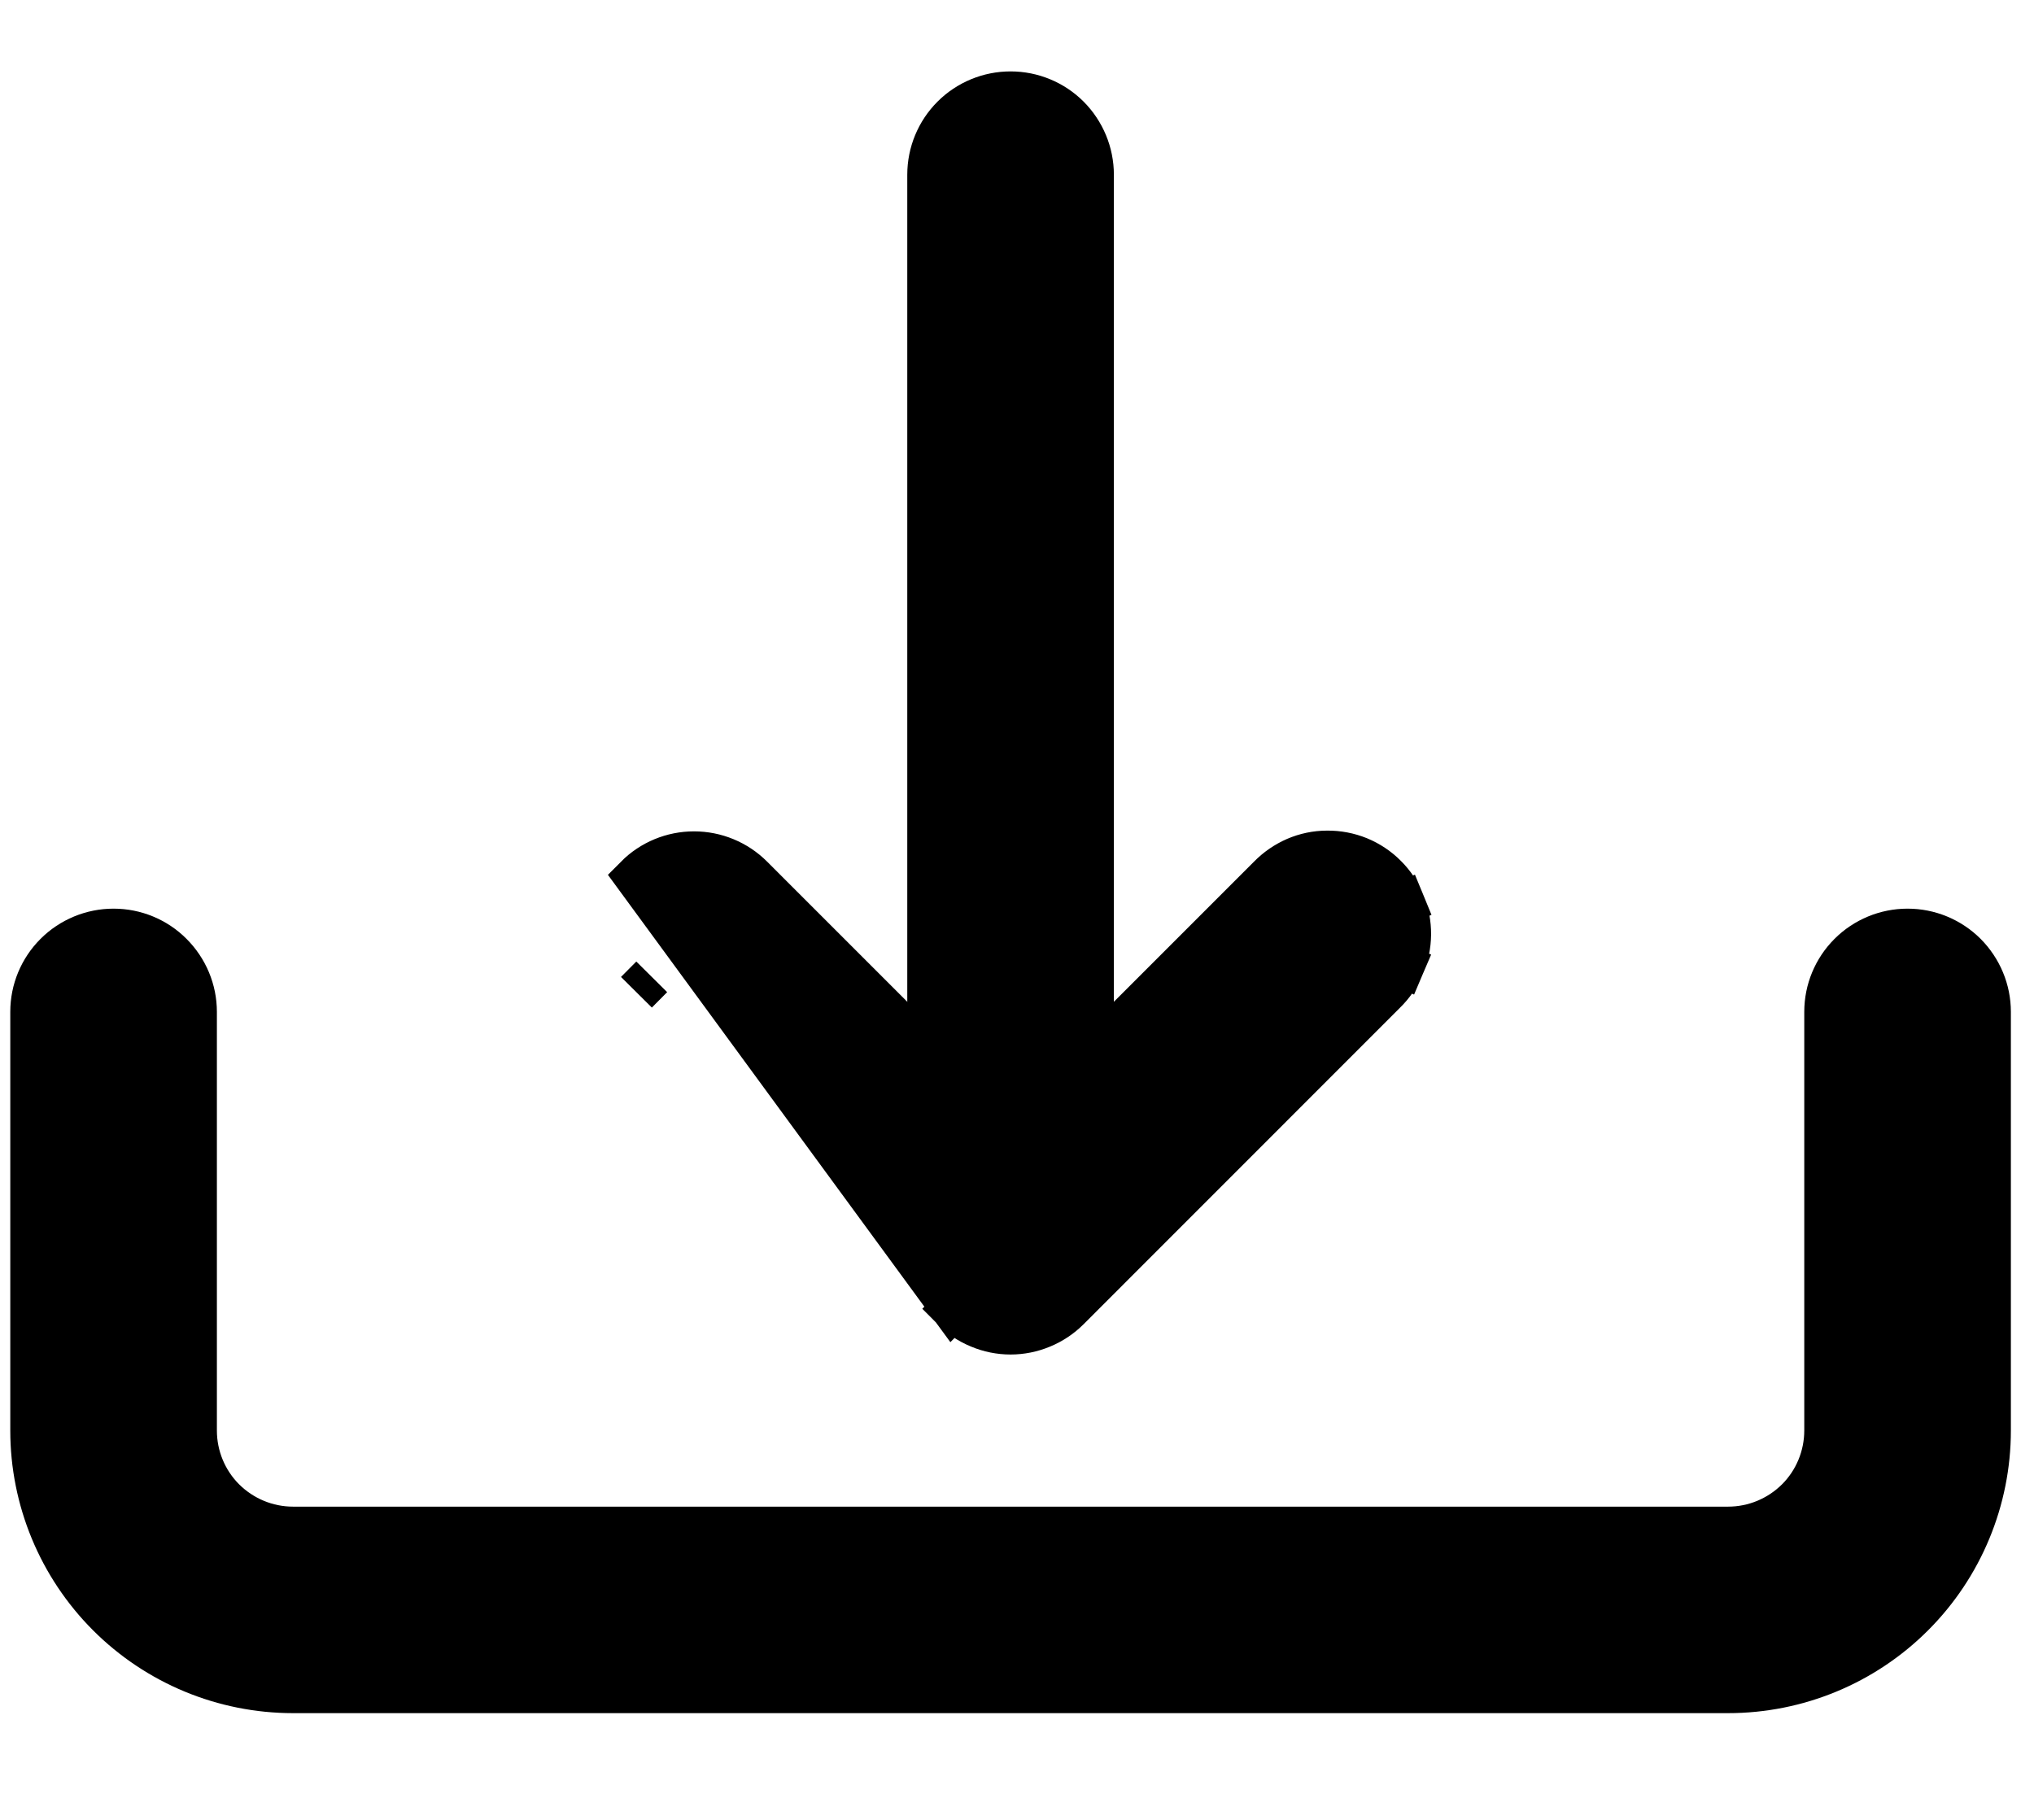 <svg width="19" height="17" viewBox="0 0 19 17" fill="none" xmlns="http://www.w3.org/2000/svg">
<path d="M1.599 8.914C1.457 8.771 1.263 8.691 1.061 8.691C0.859 8.691 0.665 8.771 0.522 8.914C0.379 9.057 0.299 9.25 0.299 9.452V13.363C0.299 14.009 0.556 14.629 1.013 15.086C1.47 15.543 2.09 15.8 2.737 15.8H16.143C16.79 15.8 17.41 15.543 17.867 15.086C18.324 14.629 18.581 14.009 18.581 13.363V9.452C18.581 9.25 18.5 9.057 18.358 8.914C18.215 8.771 18.021 8.691 17.819 8.691C17.617 8.691 17.423 8.771 17.28 8.914C17.137 9.057 17.057 9.25 17.057 9.452V13.363C17.057 13.605 16.961 13.838 16.79 14.009C16.618 14.18 16.386 14.277 16.143 14.277H2.737C2.494 14.277 2.262 14.18 2.09 14.009C1.919 13.838 1.823 13.605 1.823 13.363V9.452C1.823 9.25 1.742 9.057 1.599 8.914Z" fill="black" stroke="black" stroke-width="0.406"/>
<path d="M5.945 8.192L5.945 8.192L8.901 12.226L9.044 12.082L8.901 12.226L8.901 12.226C8.971 12.297 9.055 12.353 9.148 12.391C9.24 12.43 9.34 12.45 9.44 12.45C9.54 12.45 9.639 12.43 9.732 12.391C9.824 12.353 9.908 12.297 9.979 12.226L12.934 9.27C13.006 9.2 13.064 9.116 13.103 9.024L12.917 8.944L13.103 9.024C13.143 8.931 13.164 8.831 13.165 8.73C13.166 8.629 13.147 8.528 13.108 8.435L12.921 8.512L13.108 8.435C13.07 8.341 13.014 8.256 12.942 8.185C12.871 8.113 12.786 8.057 12.692 8.018C12.598 7.98 12.498 7.961 12.397 7.962C12.296 7.962 12.196 7.983 12.103 8.023C12.011 8.063 11.927 8.121 11.857 8.193L9.44 10.61L7.022 8.192L7.022 8.192C6.879 8.049 6.685 7.969 6.483 7.969C6.281 7.969 6.087 8.049 5.945 8.192ZM5.945 9.269L6.088 9.125L5.945 9.269C5.945 9.269 5.945 9.269 5.945 9.269Z" fill="black" stroke="black" stroke-width="0.406"/>
<path d="M9.979 1.093C9.836 0.95 9.642 0.87 9.44 0.87C9.238 0.87 9.044 0.95 8.901 1.093C8.758 1.236 8.678 1.43 8.678 1.632V10.57C8.678 10.772 8.758 10.966 8.901 11.108C9.044 11.251 9.238 11.331 9.44 11.331C9.642 11.331 9.836 11.251 9.979 11.108C10.121 10.966 10.202 10.772 10.202 10.57V1.632C10.202 1.43 10.121 1.236 9.979 1.093Z" fill="black" stroke="black" stroke-width="0.406"/>
</svg>
